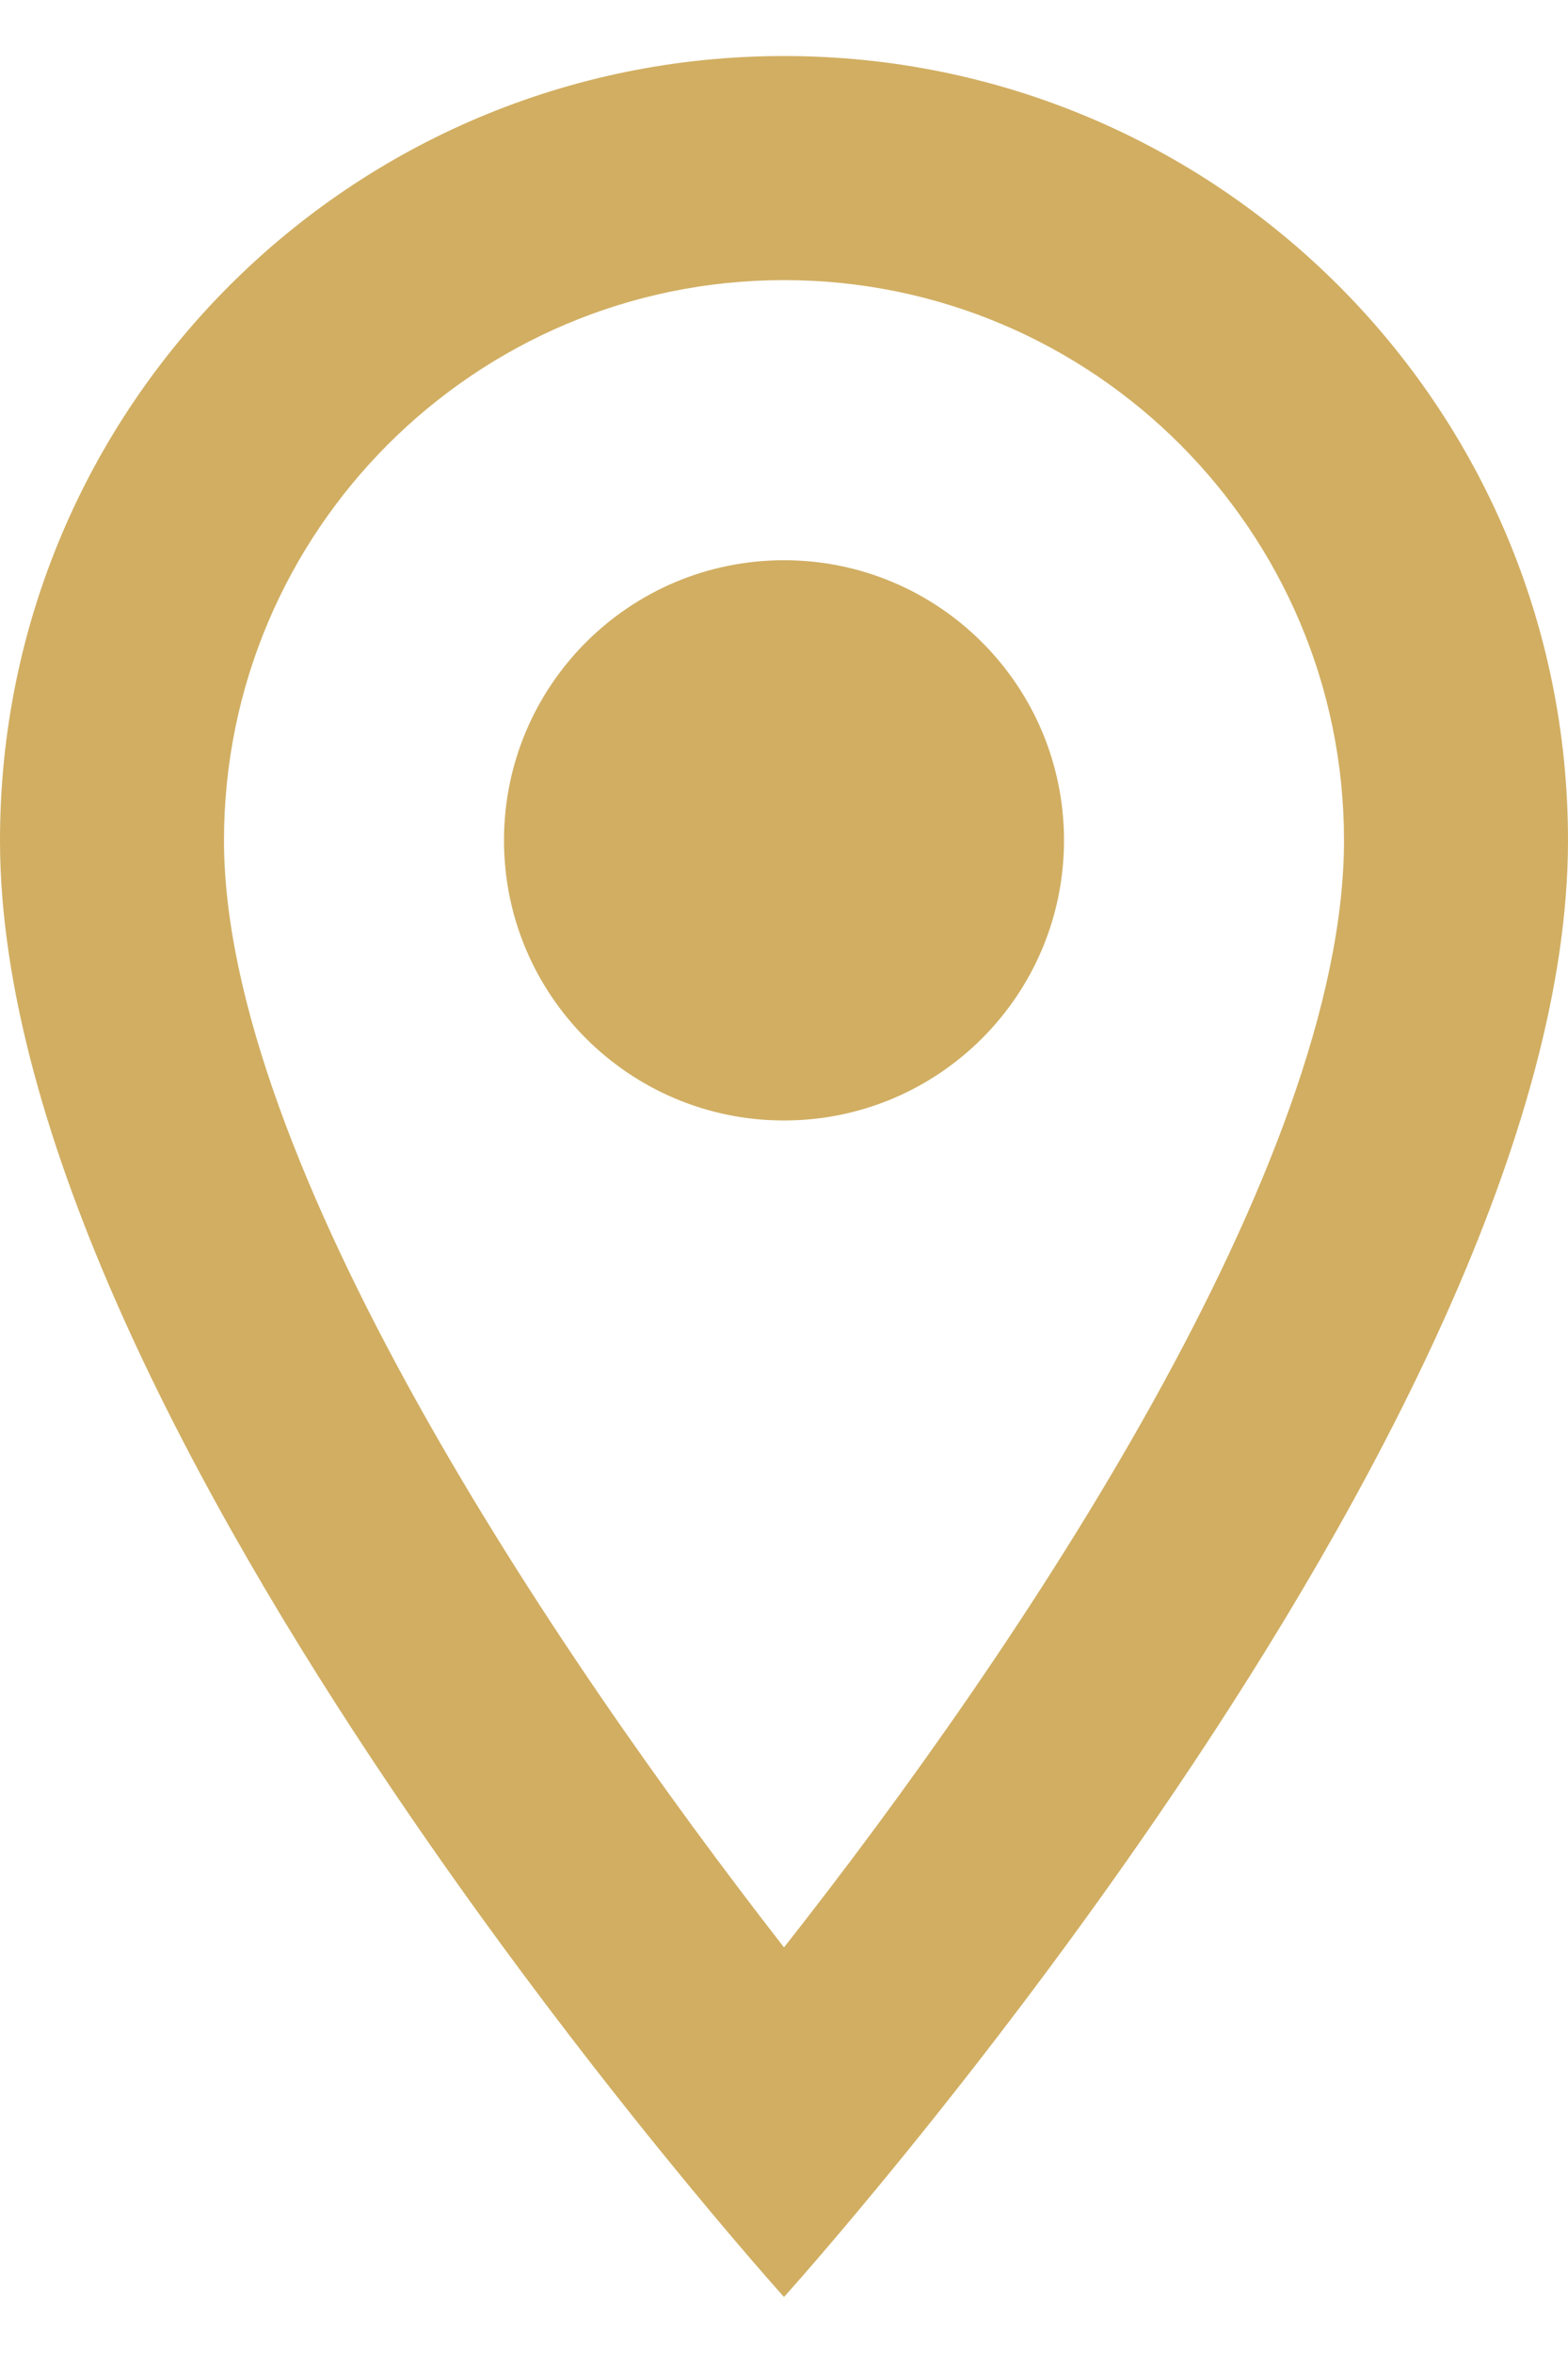 <svg width="14" height="21" viewBox="0 0 14 21" fill="none" xmlns="http://www.w3.org/2000/svg">
<path d="M7 0.5C3.13 0.5 0 3.63 0 7.5C0 12.75 7 20.5 7 20.5C7 20.5 14 12.75 14 7.5C14 3.63 10.87 0.5 7 0.5ZM2 7.5C2 4.74 4.24 2.5 7 2.5C9.76 2.5 12 4.74 12 7.5C12 10.38 9.12 14.69 7 17.38C4.92 14.71 2 10.35 2 7.5Z" fill="#D1AE62"/>
<path d="M7 10C8.381 10 9.5 8.881 9.5 7.5C9.5 6.119 8.381 5 7 5C5.619 5 4.5 6.119 4.5 7.5C4.5 8.881 5.619 10 7 10Z" fill="#D1AE62"/>
</svg>
